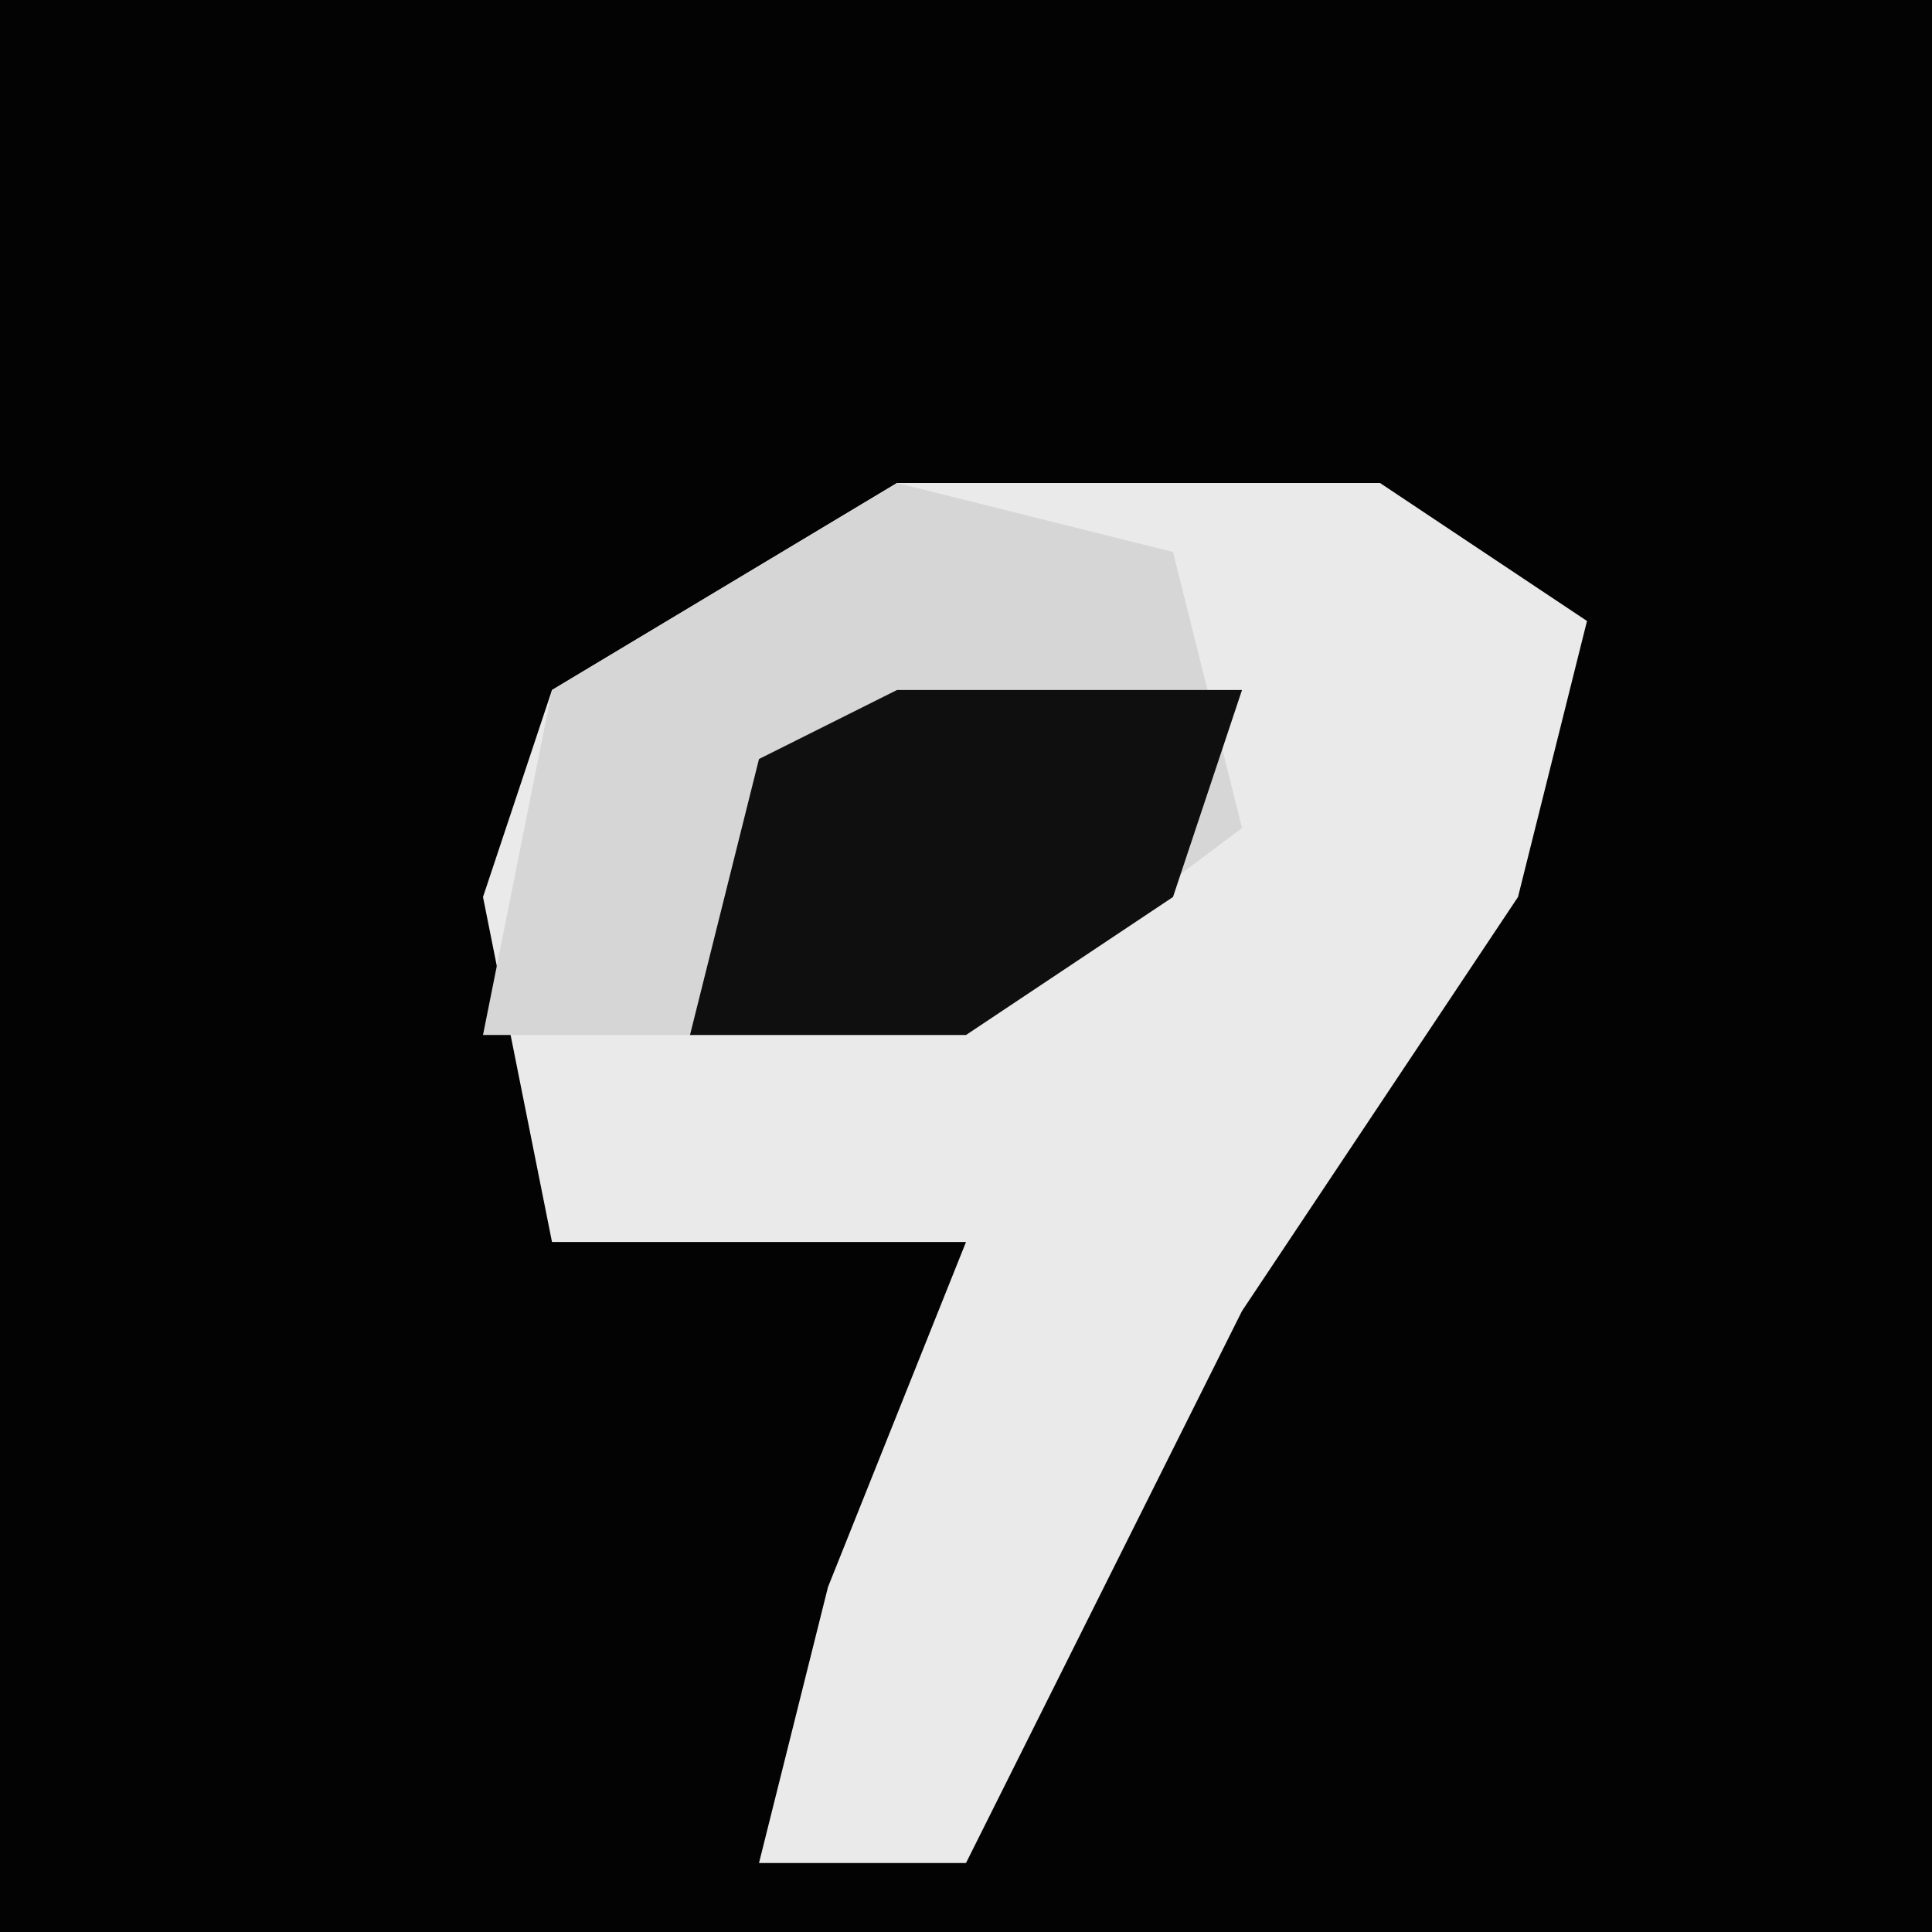 <?xml version="1.0" encoding="UTF-8"?>
<svg version="1.1" xmlns="http://www.w3.org/2000/svg" width="28" height="28">
<path d="M0,0 L28,0 L28,28 L0,28 Z " fill="#030303" transform="translate(0,0)"/>
<path d="M0,0 L7,0 L10,2 L9,6 L5,12 L1,20 L-2,20 L-1,16 L1,11 L-5,11 L-6,6 L-5,3 Z " fill="#EAEAEA" transform="translate(13,7)"/>
<path d="M0,0 L4,1 L5,5 L1,8 L-6,8 L-5,3 Z " fill="#D6D6D6" transform="translate(13,7)"/>
<path d="M0,0 L5,0 L4,3 L1,5 L-3,5 L-2,1 Z " fill="#0F0F0F" transform="translate(13,10)"/>
</svg>

